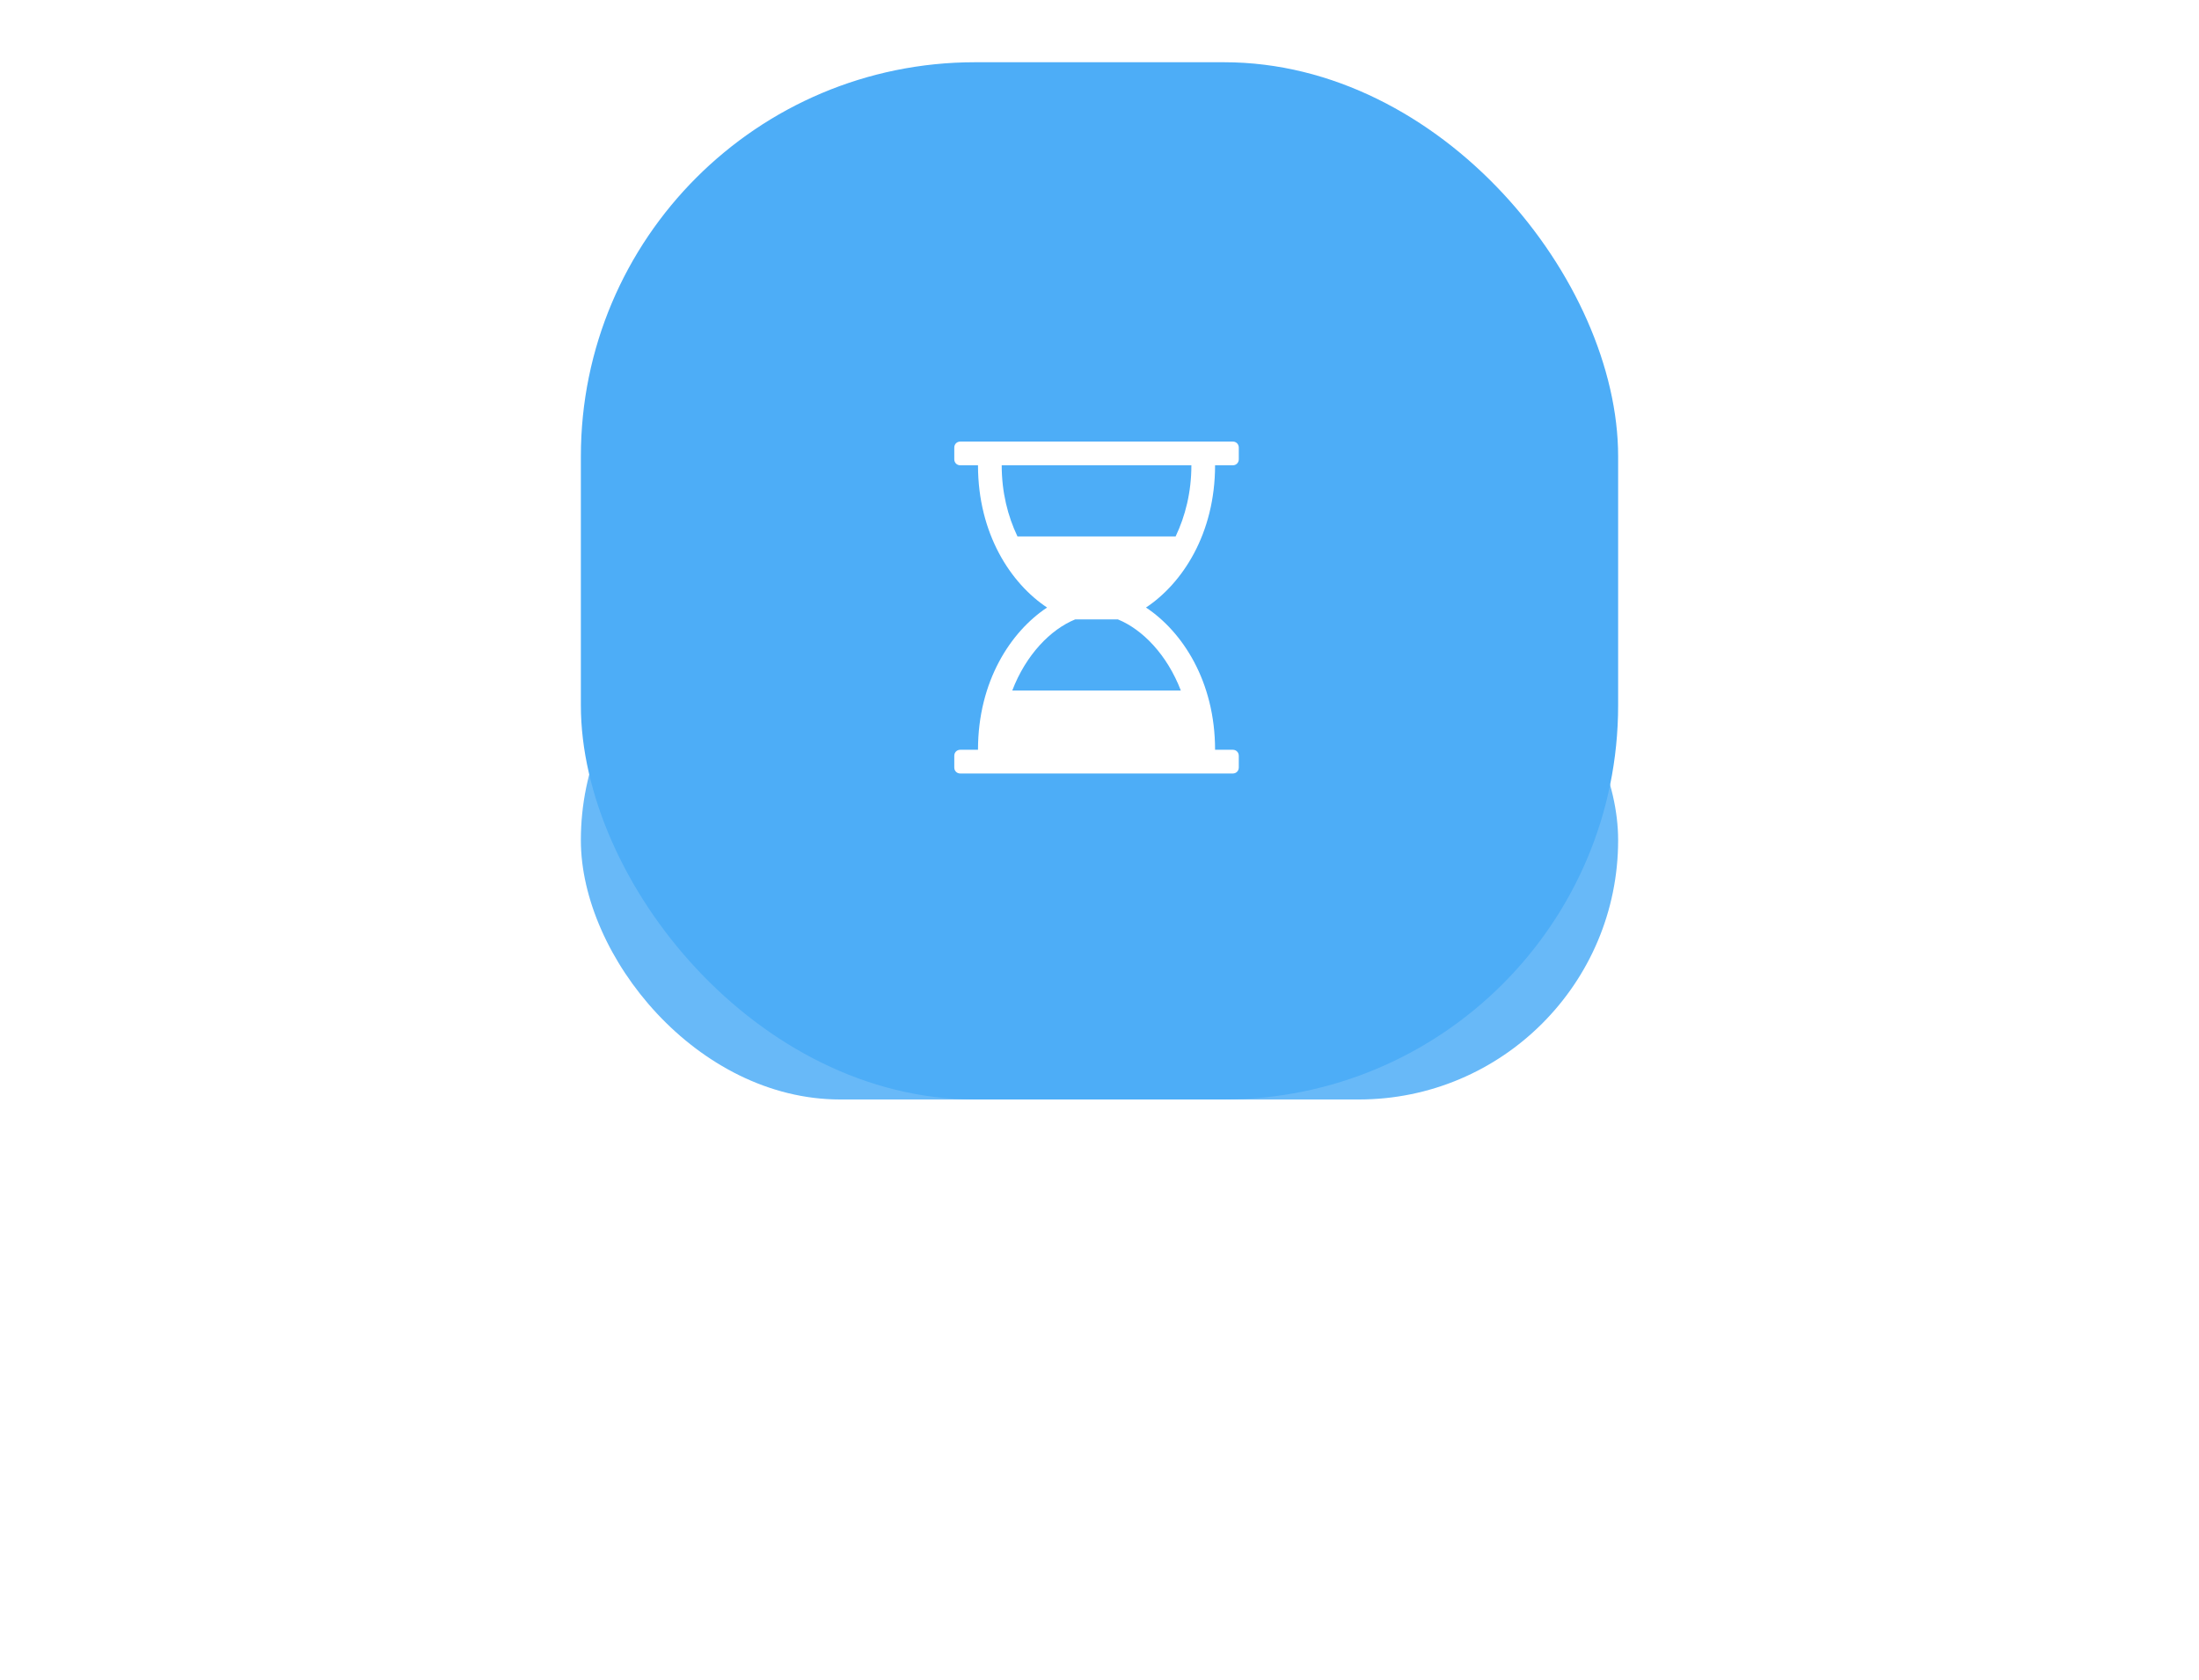 <svg width="106" height="81" viewBox="0 0 106 81" fill="none" xmlns="http://www.w3.org/2000/svg">
<g opacity="0.848" filter="url(#filter0_f_411_1)">
<rect x="28" y="28" width="50" height="25" rx="12.5" fill="#4DADF7"/>
</g>
<rect x="28" y="3" width="50" height="50" rx="19" fill="#4DADF7"/>
<path d="M58.571 22.429H59.429C59.589 22.429 59.714 22.304 59.714 22.143V21.571C59.714 21.411 59.589 21.286 59.429 21.286H46.286C46.125 21.286 46 21.411 46 21.571V22.143C46 22.304 46.125 22.429 46.286 22.429H47.143C47.143 25.732 48.723 28.125 50.473 29.286C48.723 30.446 47.143 32.839 47.143 36.143H46.286C46.125 36.143 46 36.268 46 36.429V37C46 37.161 46.125 37.286 46.286 37.286H59.429C59.589 37.286 59.714 37.161 59.714 37V36.429C59.714 36.268 59.589 36.143 59.429 36.143H58.571C58.571 32.839 56.991 30.446 55.241 29.286C56.991 28.125 58.571 25.732 58.571 22.429ZM57.429 22.429C57.429 23.732 57.134 24.884 56.67 25.857H49.045C48.58 24.884 48.286 23.732 48.286 22.429H57.429ZM56.92 33.286H48.795C49.455 31.562 50.643 30.339 51.83 29.857H53.884C55.071 30.339 56.259 31.562 56.92 33.286Z" fill="white"/>
<defs>
<filter id="filter0_f_411_1" x="0.817" y="0.817" width="104.366" height="79.366" filterUnits="userSpaceOnUse" color-interpolation-filters="sRGB">
<feFlood flood-opacity="0" result="BackgroundImageFix"/>
<feBlend mode="normal" in="SourceGraphic" in2="BackgroundImageFix" result="shape"/>
<feGaussianBlur stdDeviation="13.591" result="effect1_foregroundBlur_411_1"/>
</filter>
</defs>
</svg>
